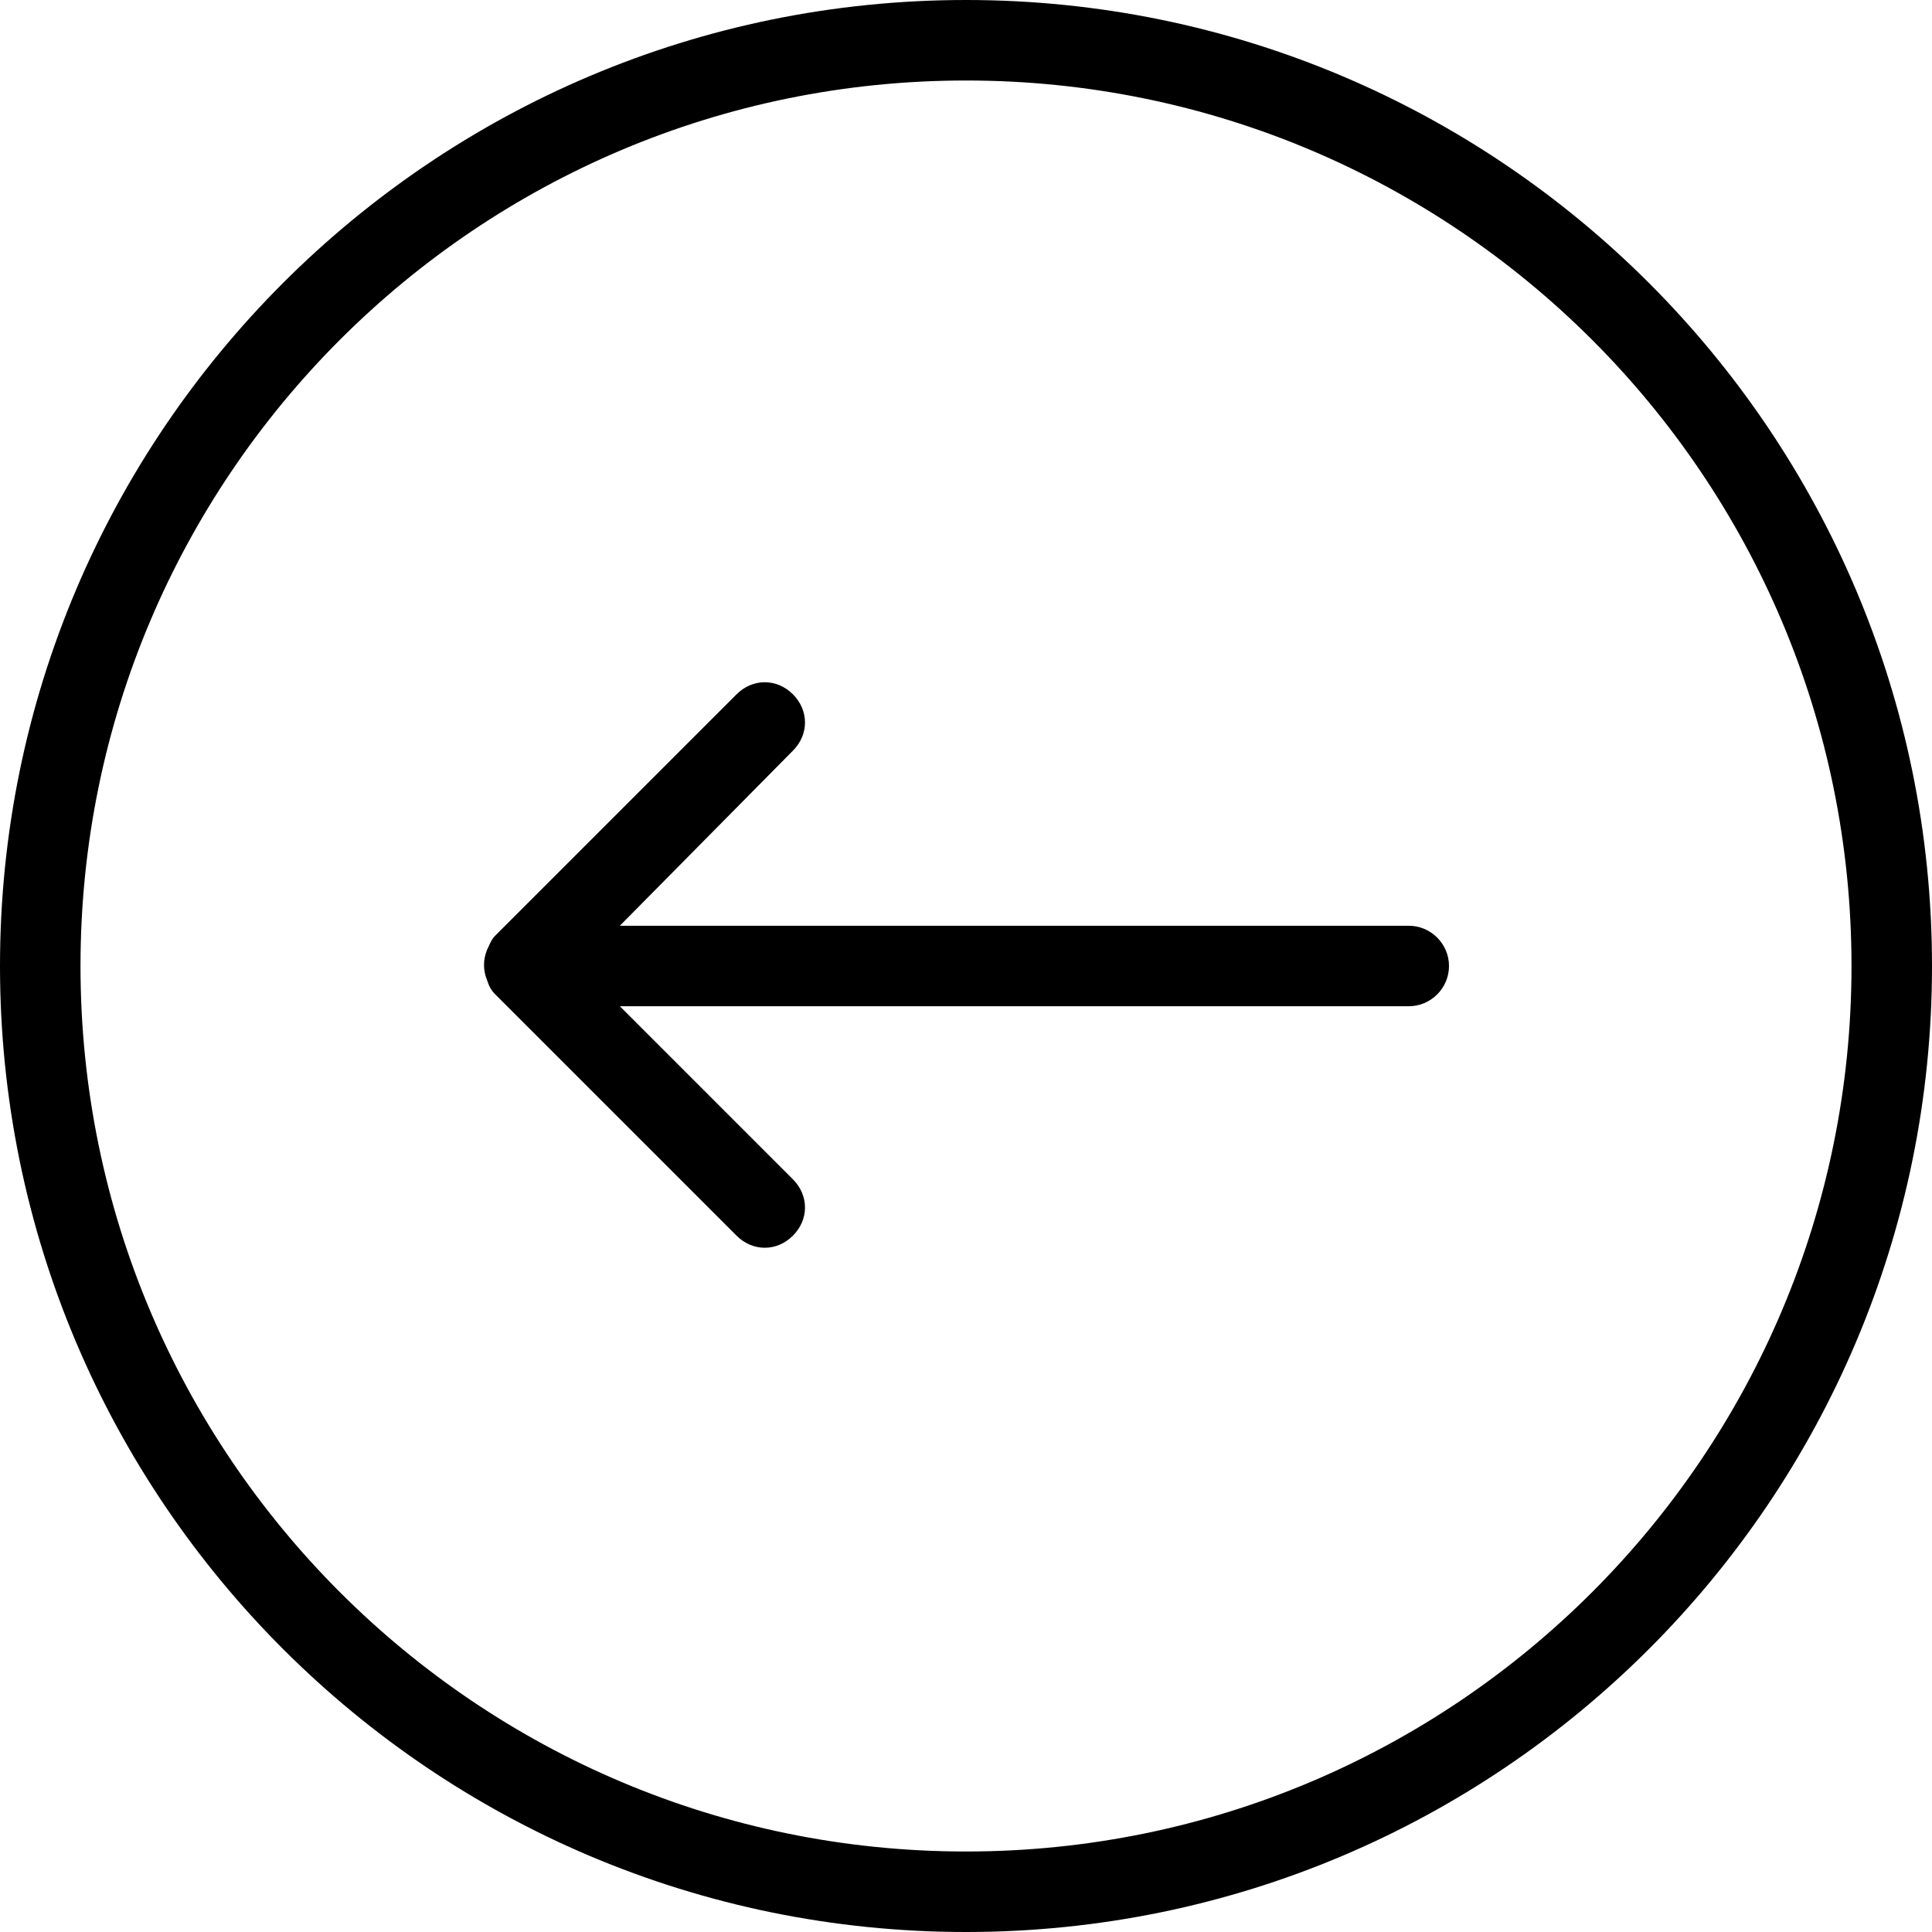 <?xml version="1.0" encoding="utf-8"?>
<!-- Generator: Adobe Illustrator 22.1.0, SVG Export Plug-In . SVG Version: 6.00 Build 0)  -->
<svg version="1.1" id="Layer_1" xmlns="http://www.w3.org/2000/svg" xmlns:xlink="http://www.w3.org/1999/xlink" x="0px" y="0px"
	 viewBox="0 0 96 96" style="enable-background:new 0 0 96 96;" xml:space="preserve">

<path class="st0" d="M48,96C21.5,96,0,74.5,0,48S21.5,0,48,0s48,21.5,48,48S74.5,96,48,96z M48,4C23.7,4,4,23.7,4,48s19.7,44,44,44
	s44-19.7,44-44S72.3,4,48,4z M70,50H30.8l8.6,8.6c0.8,0.8,0.8,2,0,2.8C39,61.8,38.5,62,38,62s-1-0.2-1.4-0.6l-12-12
	c-0.2-0.2-0.3-0.4-0.4-0.7c-0.2-0.5-0.2-1,0-1.5c0.1-0.2,0.2-0.5,0.4-0.7l12-12c0.8-0.8,2-0.8,2.8,0c0.8,0.8,0.8,2,0,2.8L30.8,46H70
	c1.1,0,2,0.9,2,2S71.1,50,70,50z"/>
</svg>
